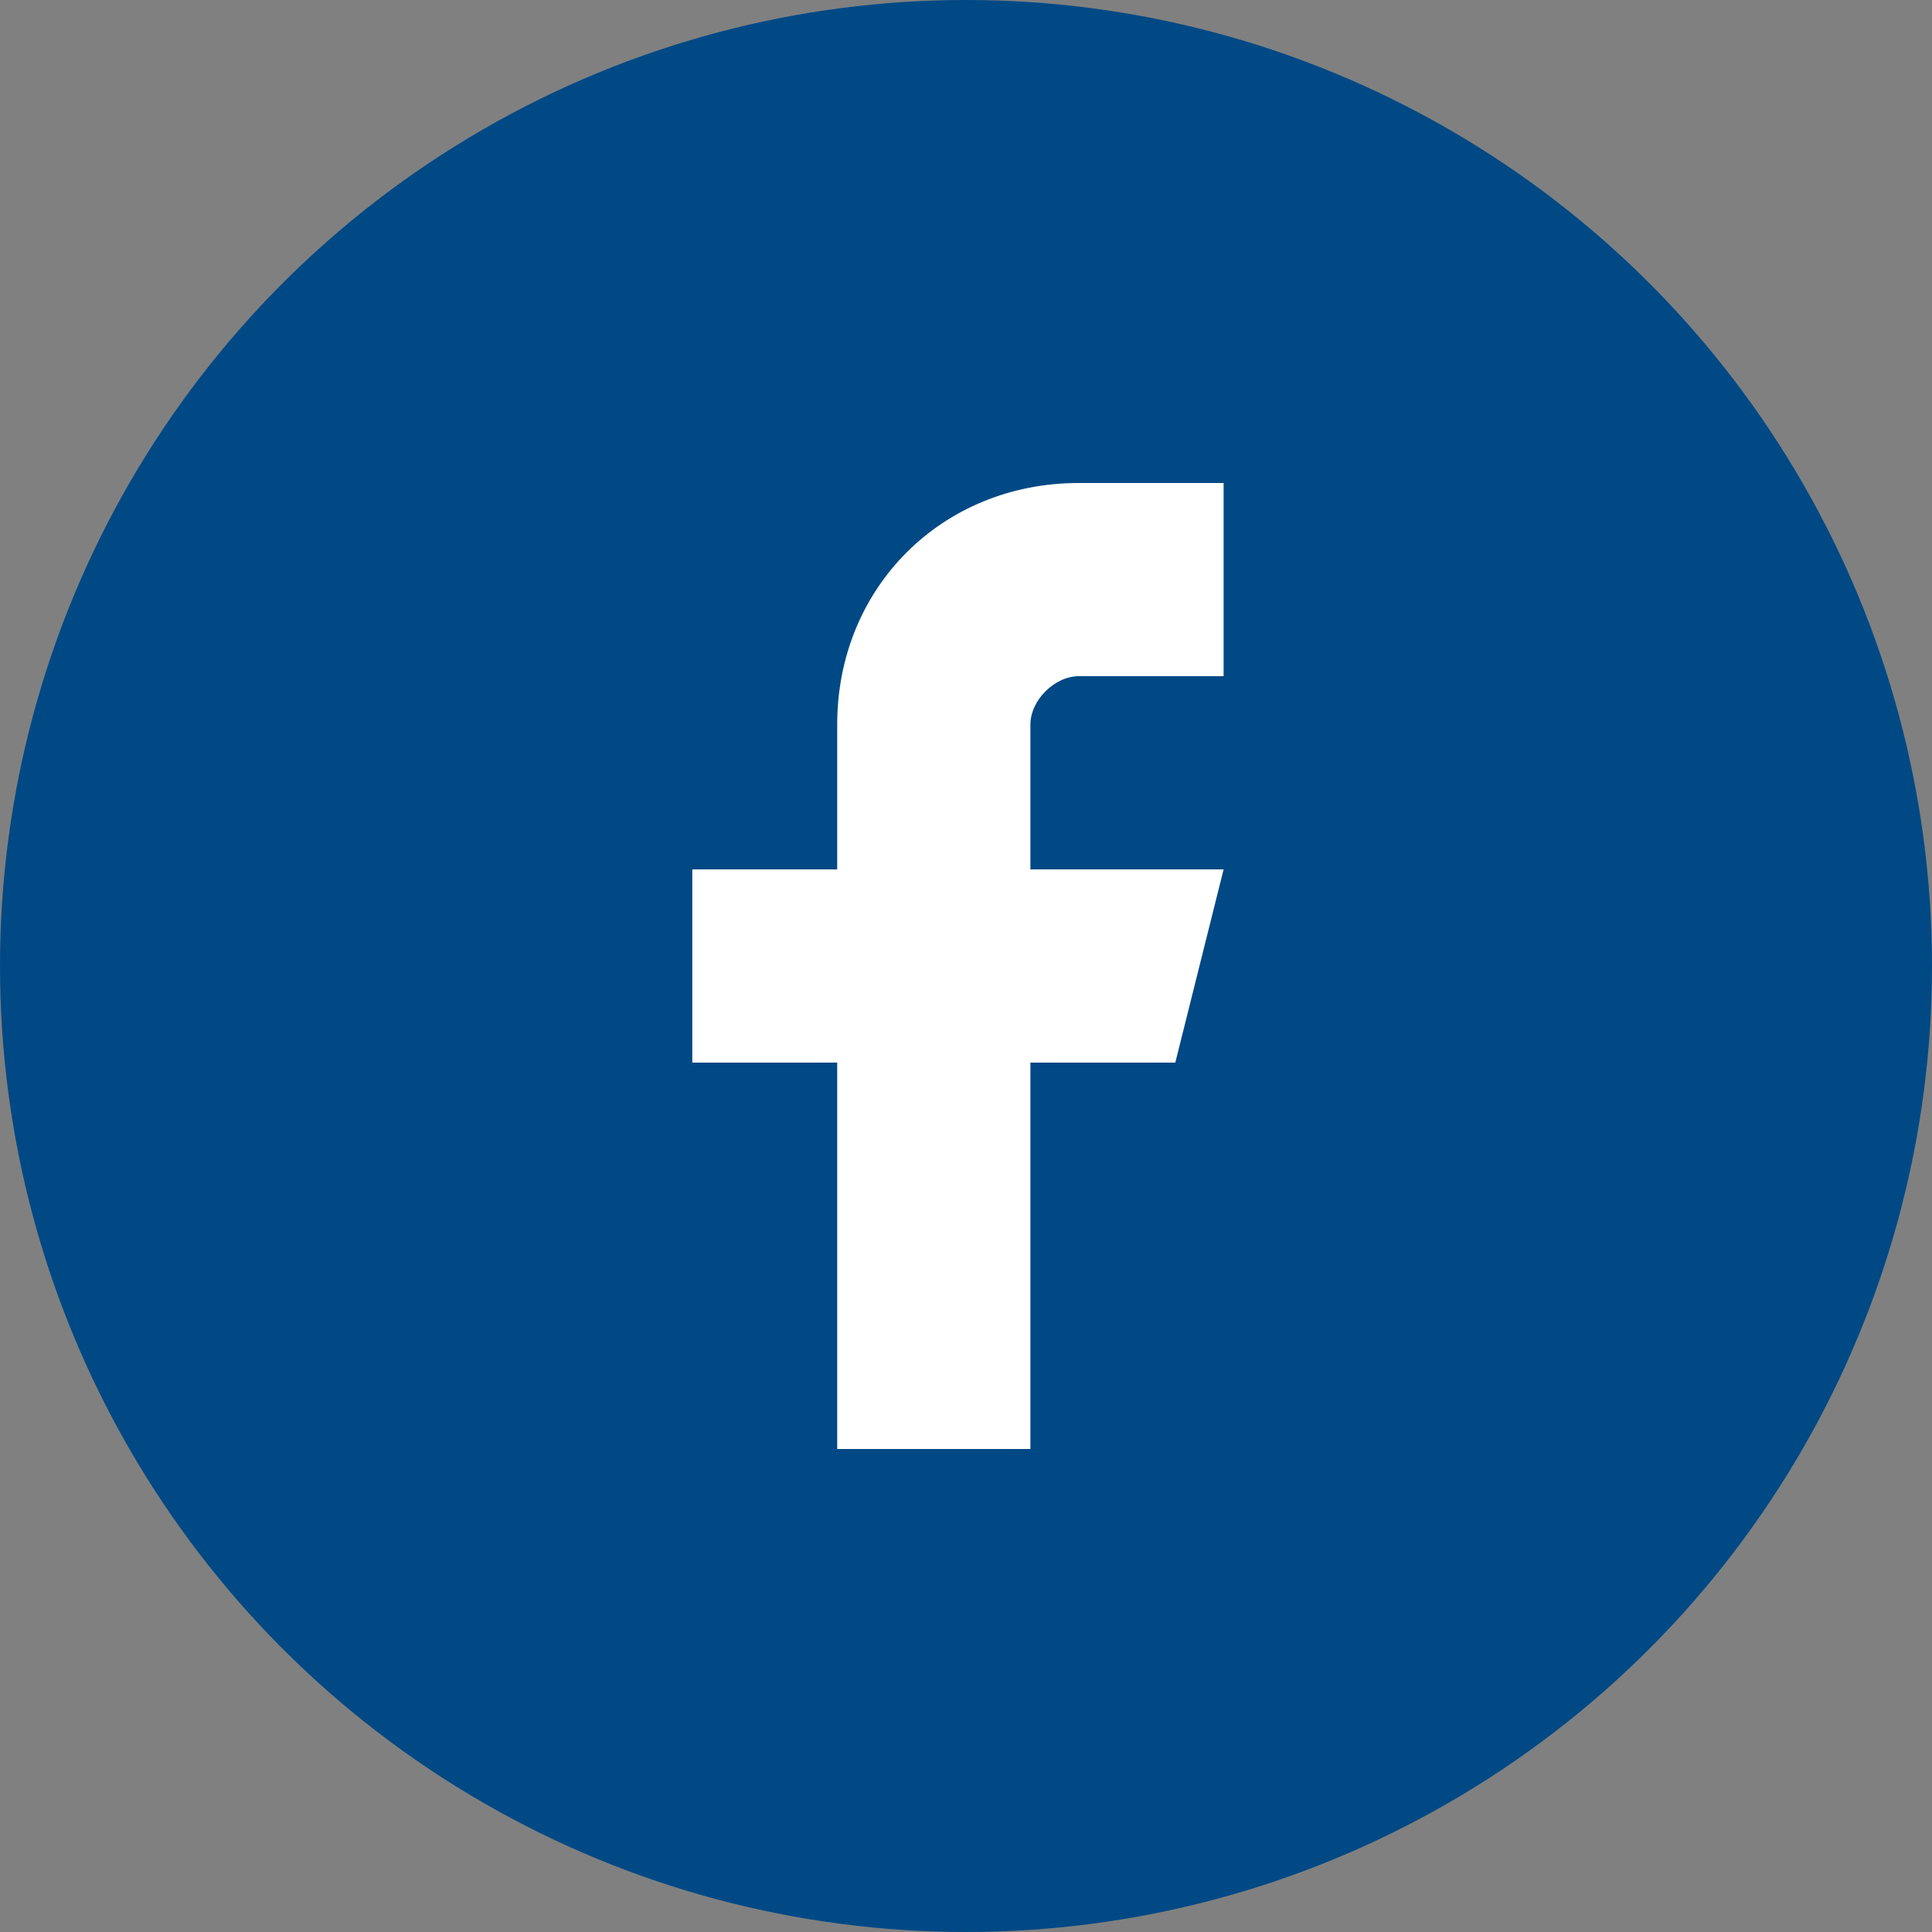 <?xml version="1.0" encoding="utf-8"?>
<!-- Generator: Adobe Illustrator 22.1.0, SVG Export Plug-In . SVG Version: 6.00 Build 0)  -->
<svg version="1.1" id="Layer_1" xmlns="http://www.w3.org/2000/svg" xmlns:xlink="http://www.w3.org/1999/xlink" x="0px" y="0px"
	 viewBox="0 0 24 24" style="enable-background:new 0 0 24 24;" xml:space="preserve">
<rect x="0" y="0" width="24" height="24" fill="#808080" stroke="none"/>
<style type="text/css">
	.st0{fill:#004985;}
	.st1{fill:#FFFFFF;}
</style>
<title>Icon/Facebook</title>
<desc>Created with Sketch.</desc>
<g id="Footer" transform="translate(-290, -175)">
	<g id="Icon_x2F_Facebook" transform="translate(290, 175)">
		<g id="Shapes_x2F_Circle">
			<g id="Mask">
				<circle id="path-1_1_" class="st0" cx="12" cy="12" r="12"/>
			</g>
		</g>
		<path id="Icon" class="st1" d="M15.2,6h-1.8c-1.7,0-3,1.3-3,3v1.8H8.6v2.4h1.8V18h2.4v-4.8h1.8l0.6-2.4h-2.4V9
			c0-0.3,0.3-0.6,0.6-0.6h1.8C15.2,8.4,15.2,6,15.2,6z"/>
	</g>
</g>
</svg>
